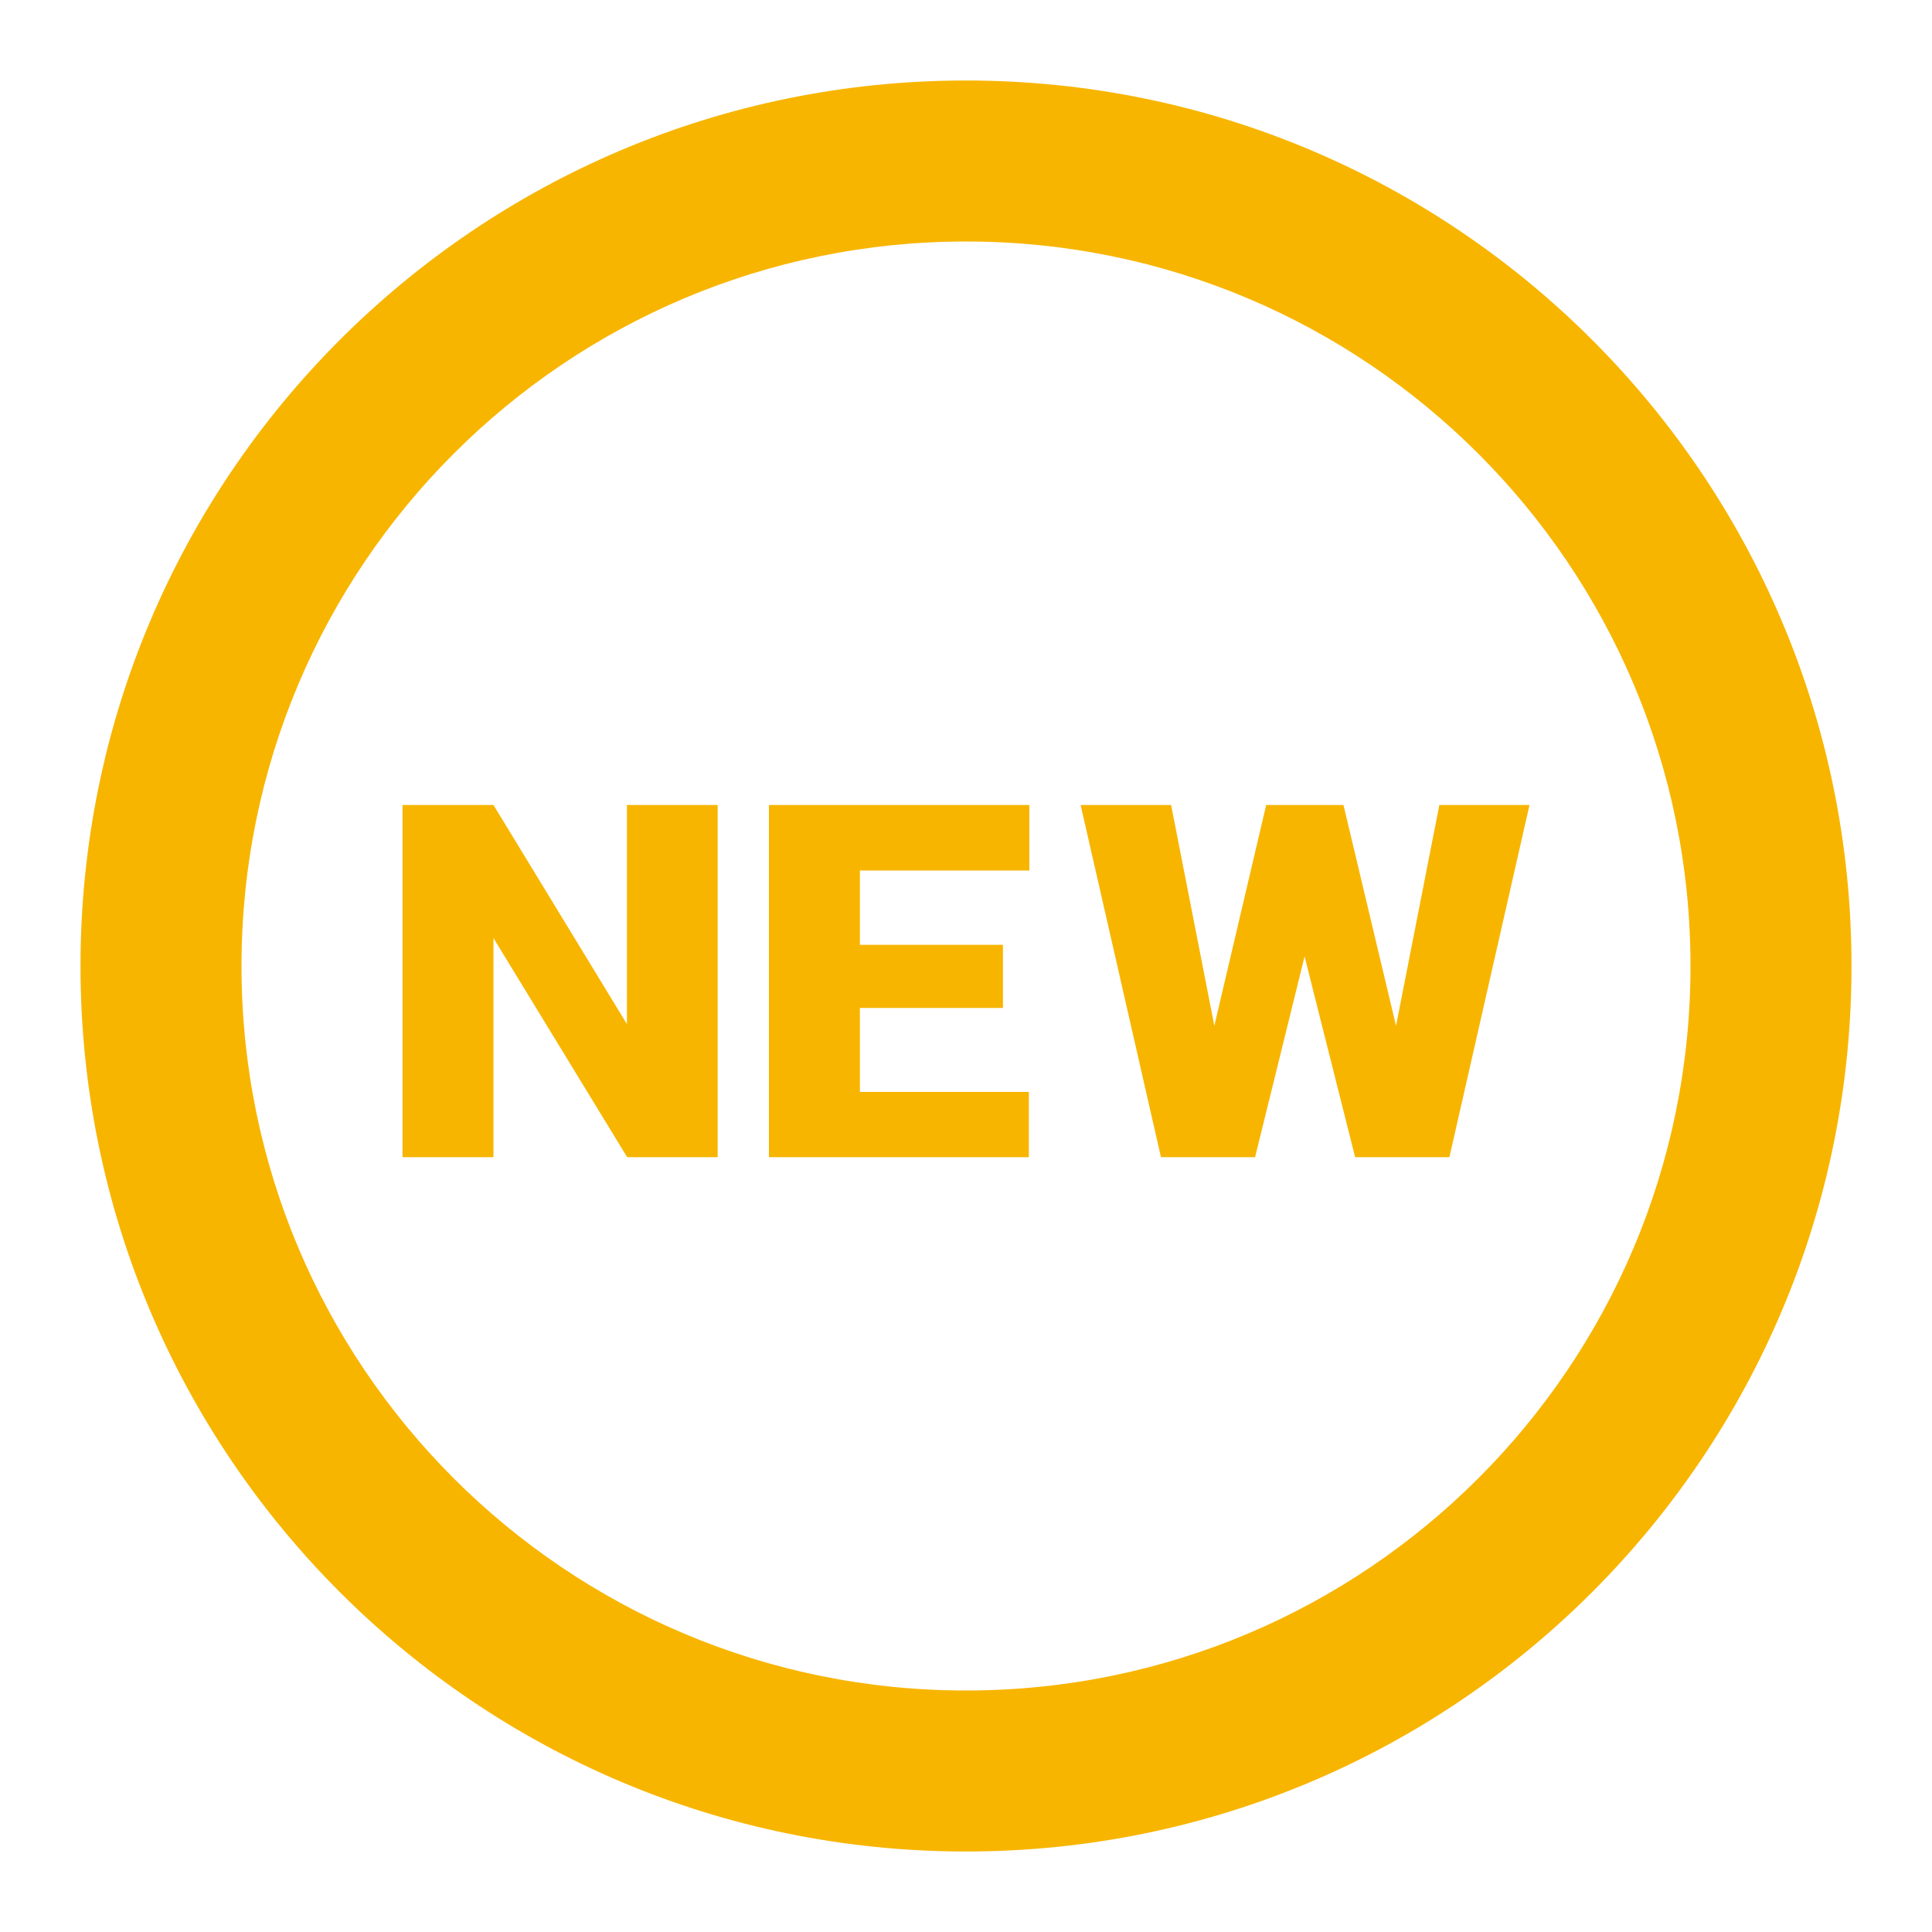 <svg width="24" height="24" viewBox="0 0 24 24" fill="none" xmlns="http://www.w3.org/2000/svg">
<path fill-rule="evenodd" clip-rule="evenodd" d="M8.915 14.375H7.791L6.13 11.653V14.375H5V10H6.13L7.788 12.722V10H8.915V14.375ZM12.459 12.521H10.682V13.564H12.781V14.375H9.552V10H12.787V10.814H10.682V11.737H12.459V12.521ZM17.88 10L17.342 12.743L16.689 10H15.729L15.085 12.743L14.548 10H13.424L14.422 14.375H15.591L16.206 11.881L16.834 14.375H18.005L19 10H17.88Z" fill="#F7B500"/>
<path fill-rule="evenodd" clip-rule="evenodd" d="M12 3C7.029 3 3 7.029 3 12C3 16.971 7.029 21 12 21C16.971 21 21 16.971 21 12C21 7.029 16.971 3 12 3ZM1 12C1 5.925 5.925 1 12 1C18.075 1 23 5.925 23 12C23 18.075 18.075 23 12 23C5.925 23 1 18.075 1 12Z" fill="#F7B500"/>
</svg>

